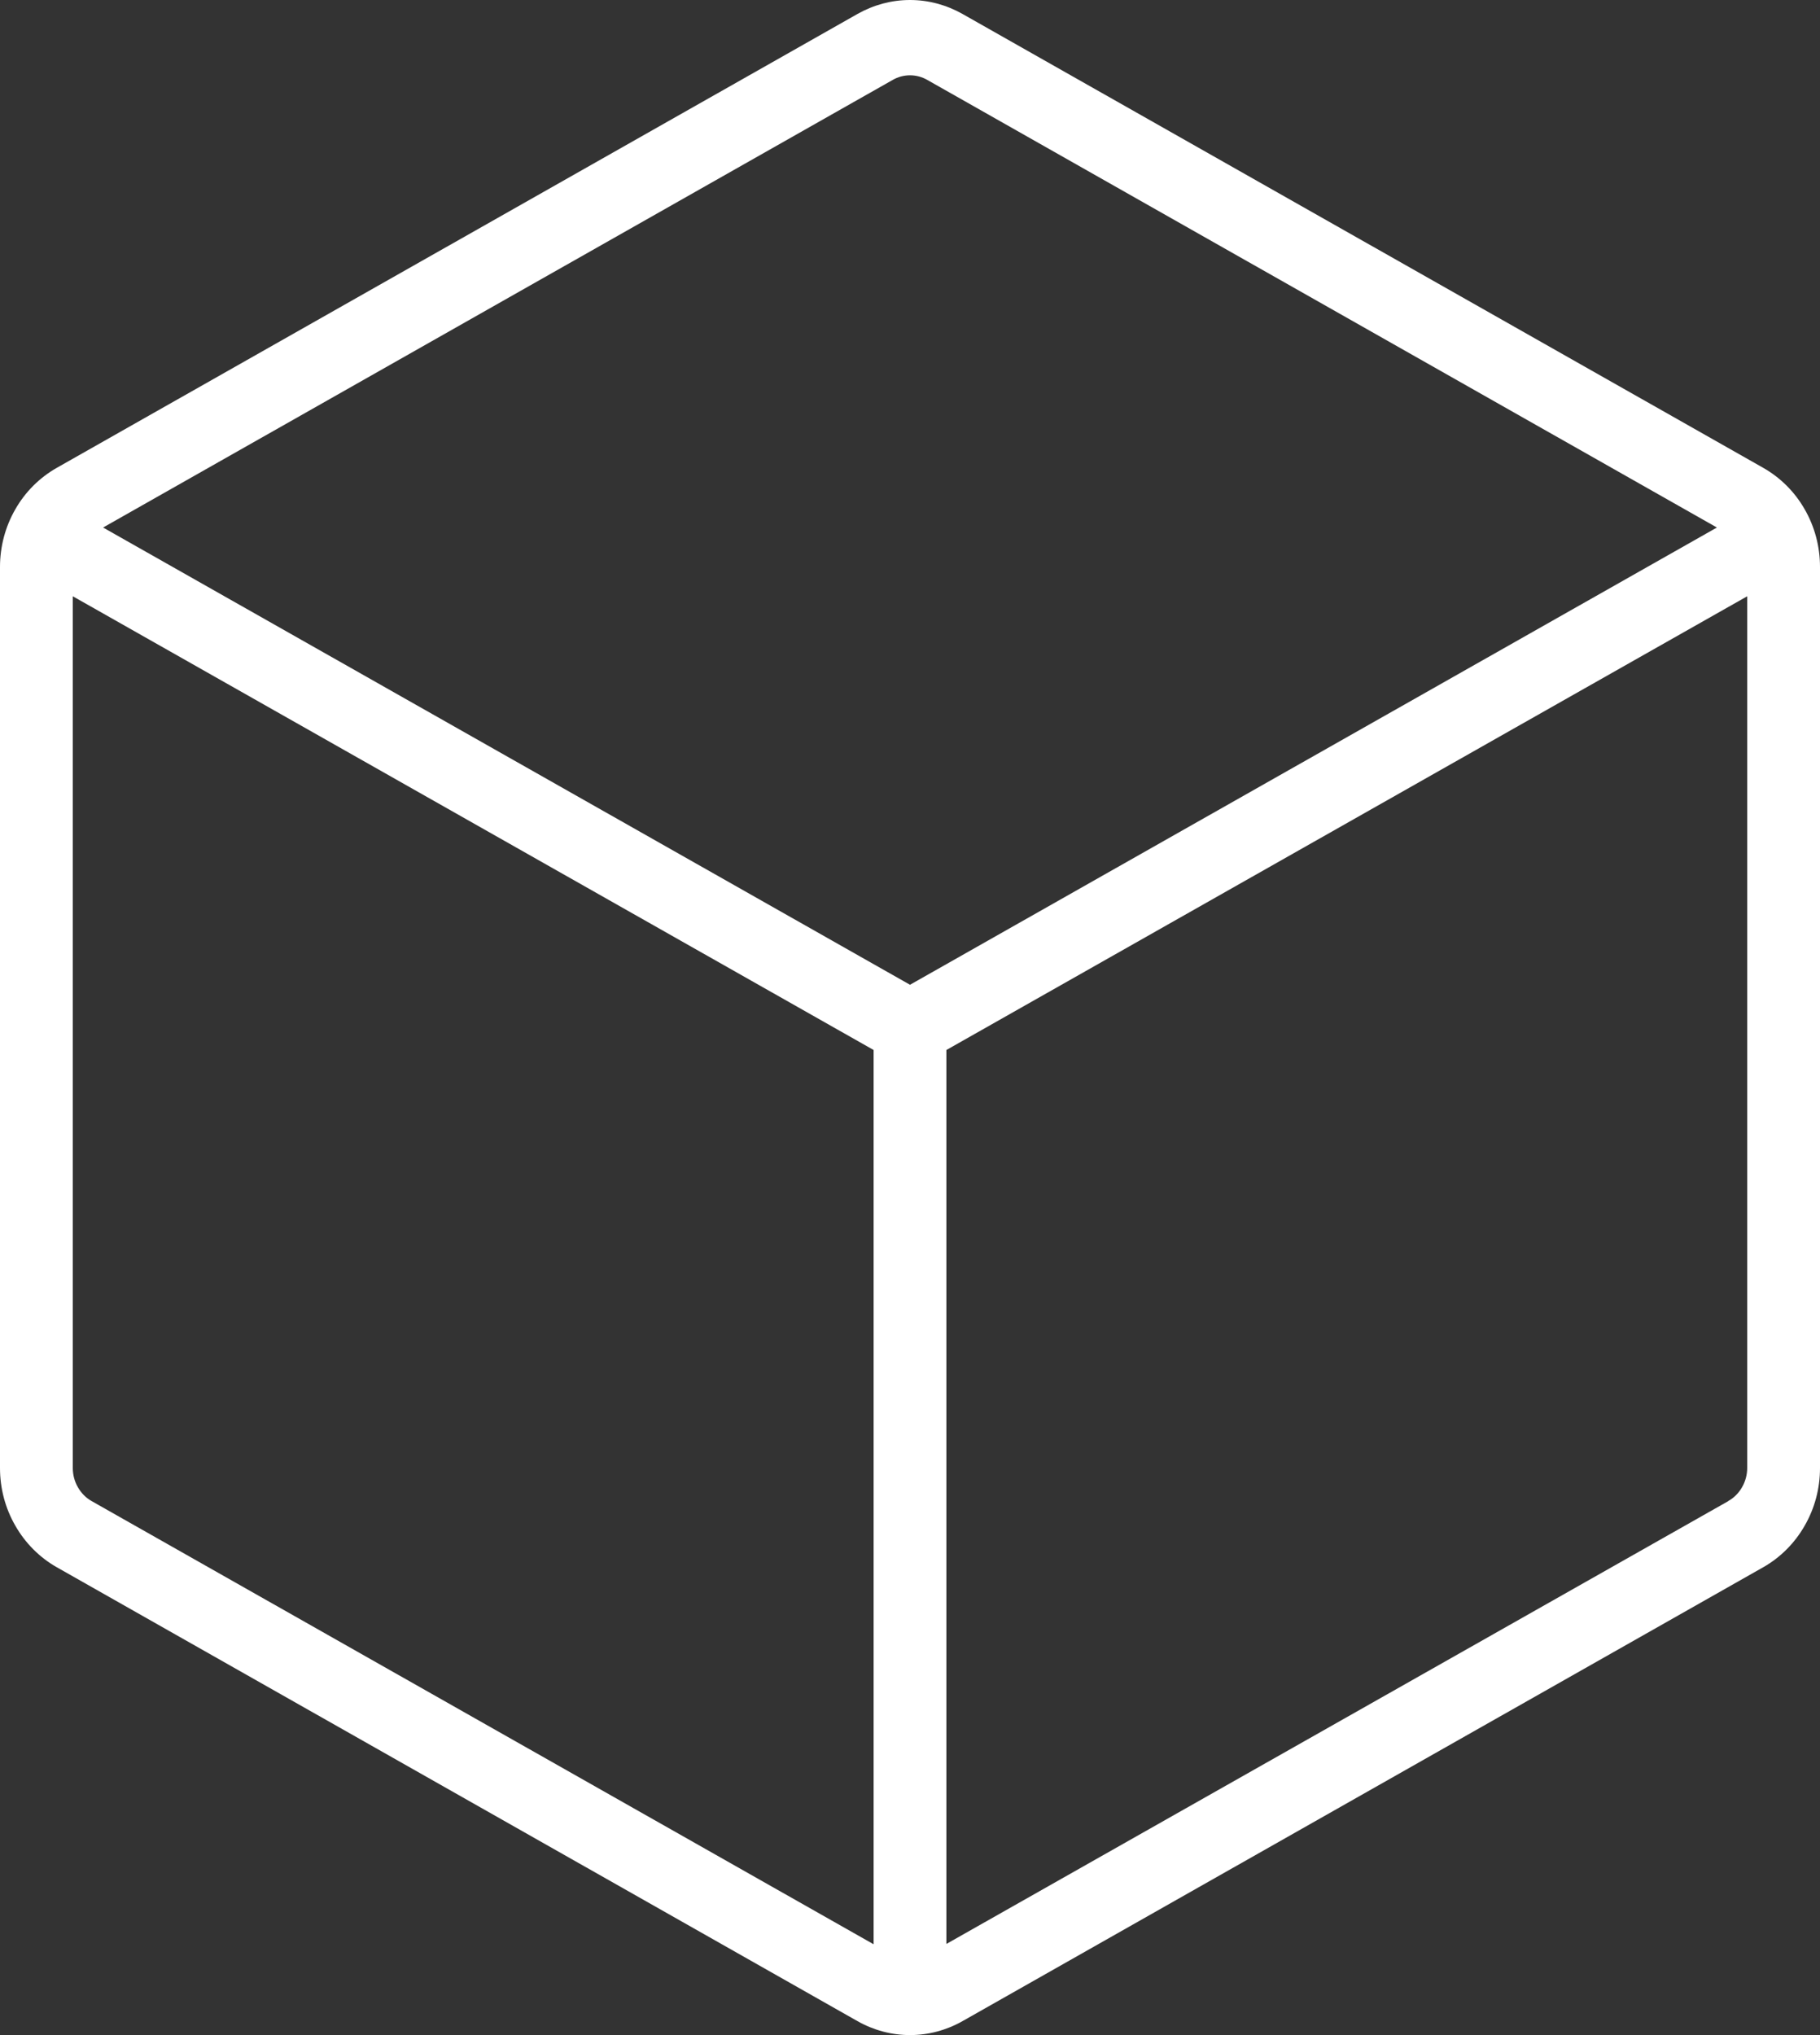 <svg width="17" height="19" viewBox="0 0 17 19" fill="none" xmlns="http://www.w3.org/2000/svg">
<rect x="0" y="0" width="17" height="19" fill="#333333" stroke="none"/>
<path d="M16.47 4.368L8.99 0.13C8.839 0.045 8.671 0 8.5 0C8.329 0 8.161 0.045 8.01 0.13L0.53 4.368C0.37 4.459 0.236 4.592 0.143 4.755C0.049 4.918 0 5.104 0 5.293V13.706C0 13.896 0.049 14.081 0.143 14.244C0.236 14.407 0.37 14.541 0.53 14.632L8.01 18.87C8.16 18.955 8.329 19 8.5 19C8.671 19 8.84 18.955 8.99 18.87L16.47 14.632C16.63 14.541 16.764 14.407 16.857 14.244C16.951 14.081 17 13.896 17 13.706V5.293C17 5.104 16.951 4.918 16.857 4.755C16.764 4.592 16.63 4.459 16.47 4.368ZM8.337 0.747C8.387 0.718 8.443 0.703 8.5 0.703C8.557 0.703 8.613 0.718 8.663 0.747L16.037 4.925L8.5 9.194L0.963 4.925L8.337 0.747ZM0.857 14.015C0.803 13.985 0.759 13.94 0.728 13.886C0.696 13.831 0.68 13.769 0.68 13.706V5.567L8.16 9.803V18.152L0.857 14.015ZM16.143 14.015L8.84 18.149V9.803L16.32 5.567V13.706C16.32 13.769 16.303 13.831 16.272 13.885C16.241 13.939 16.197 13.984 16.143 14.014V14.015Z" fill="#fff"/>
</svg>
